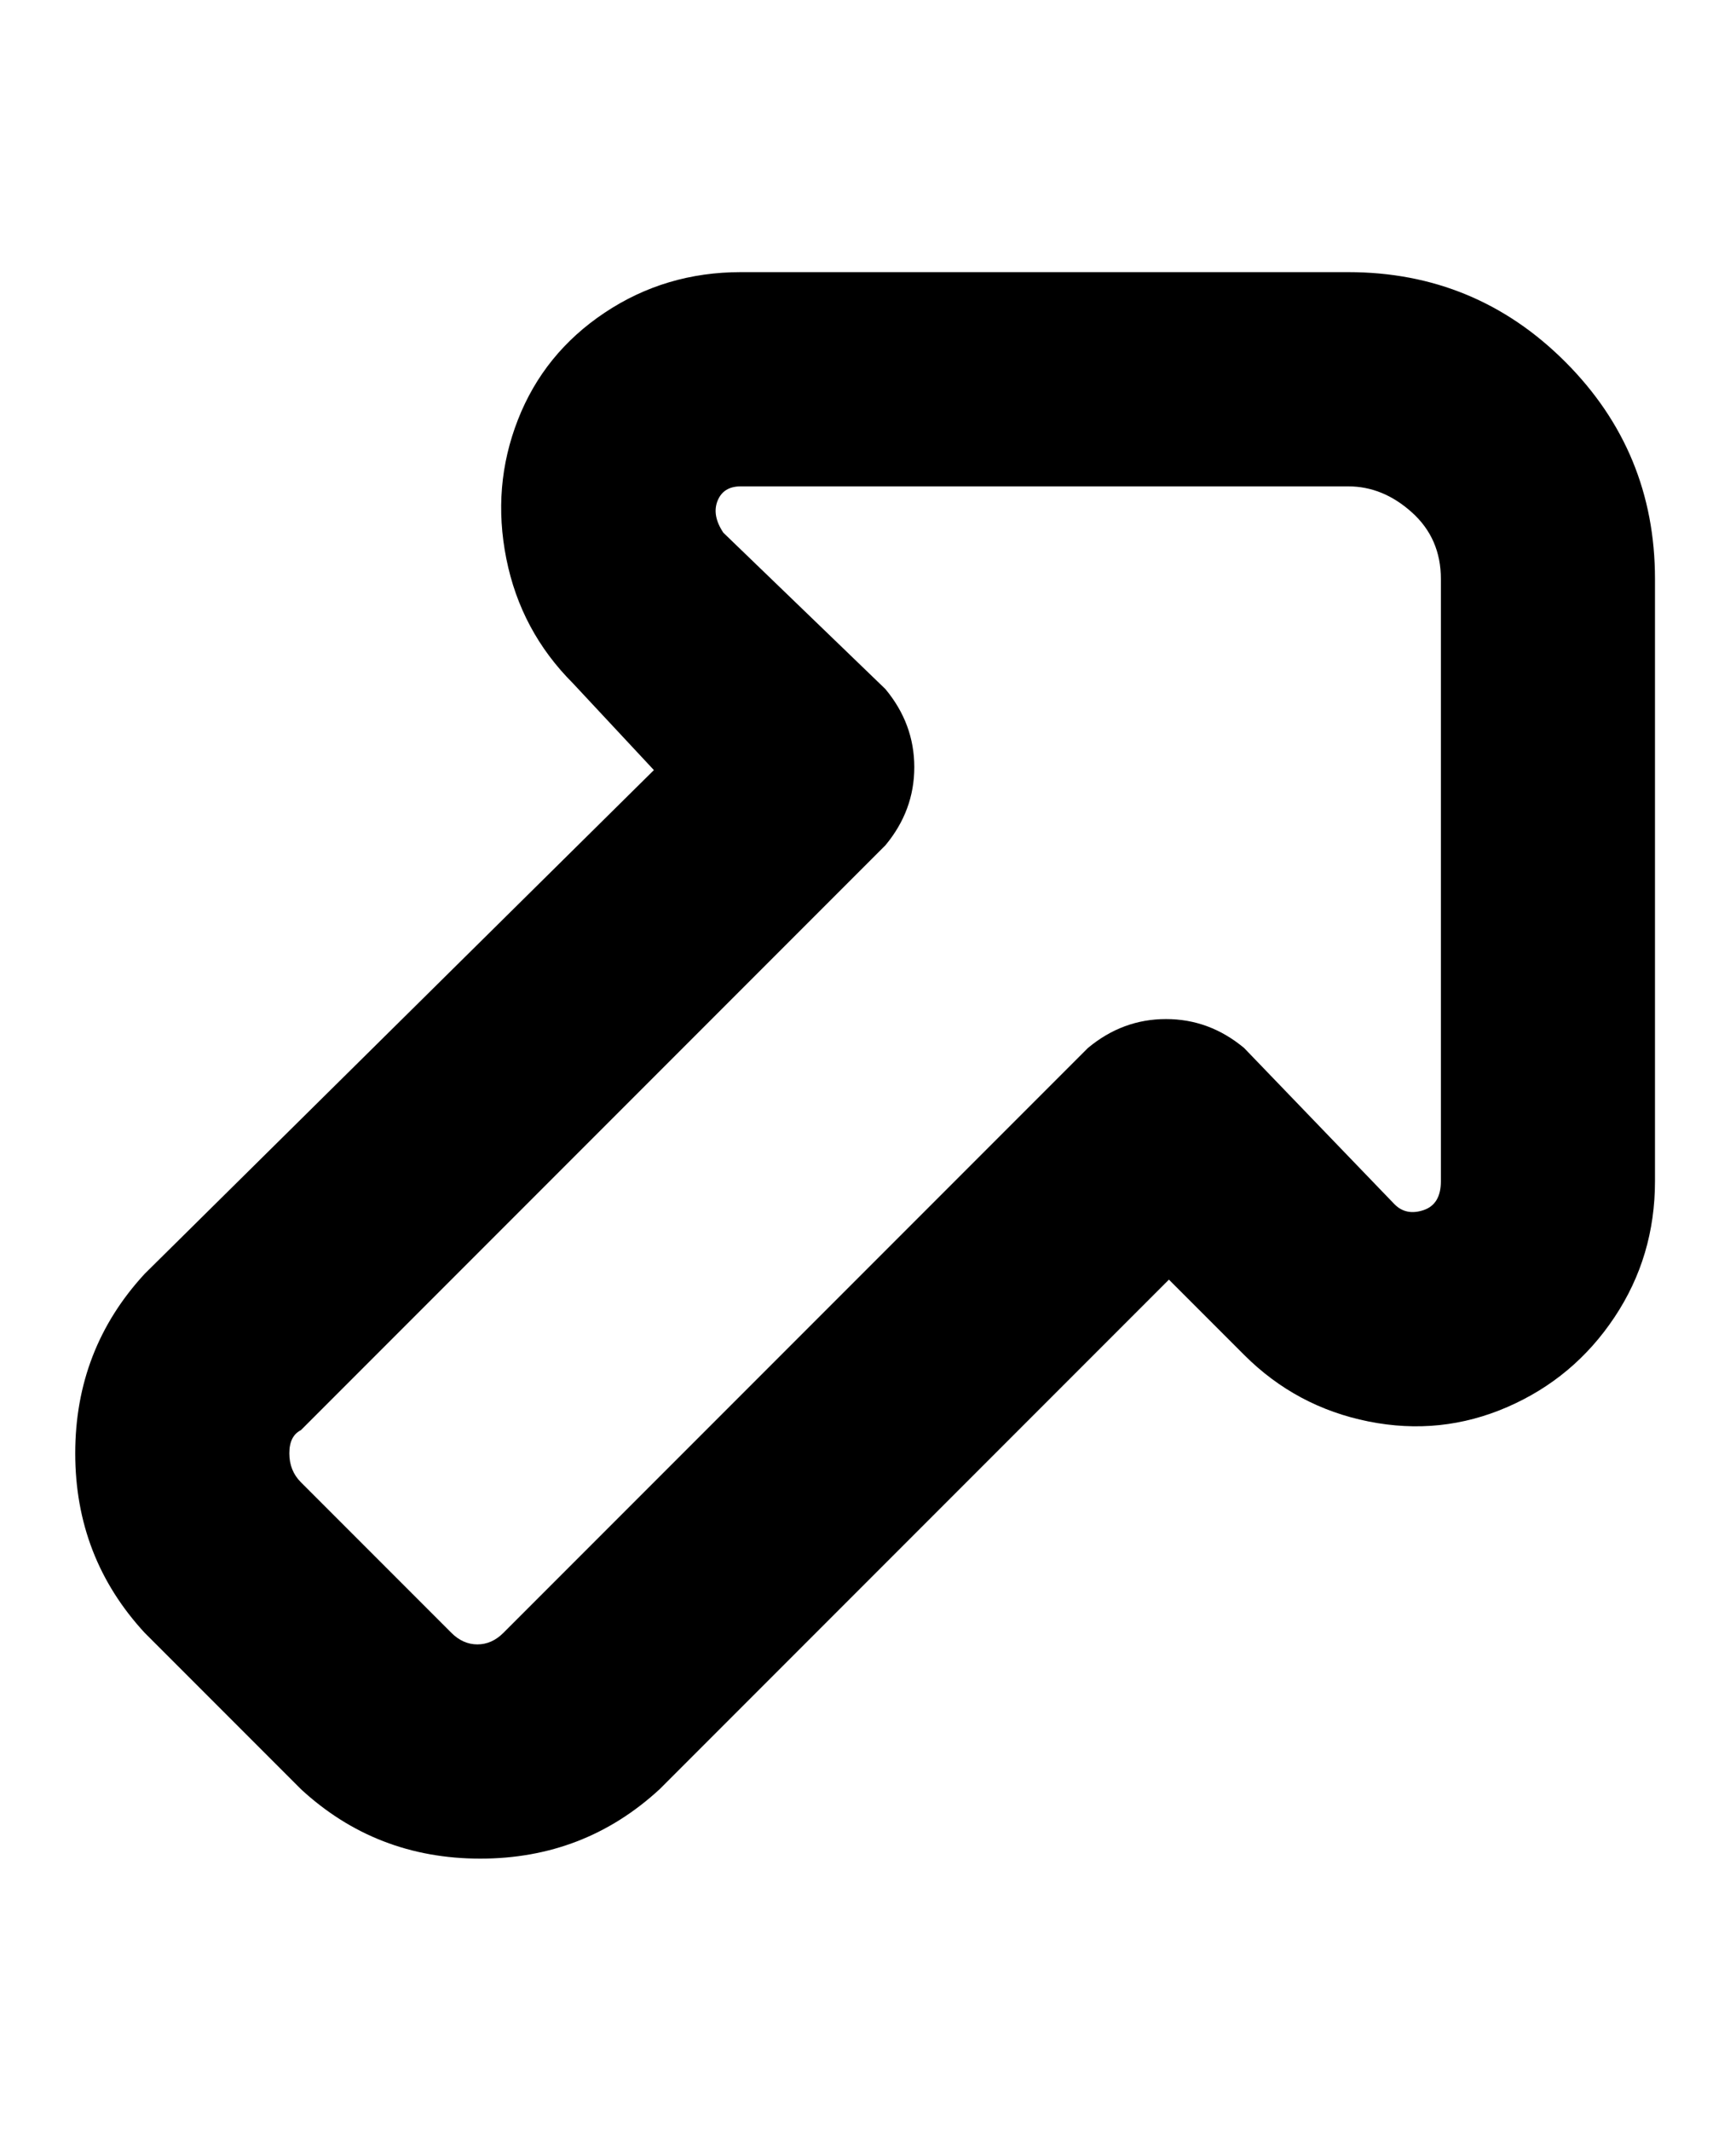 <svg viewBox="0 0 300 368" xmlns="http://www.w3.org/2000/svg"><path d="M83 321q-18 0-31-12l-27-27q-12-13-12-31t12-31l88-87-14-15q-9-9-11.5-21.5t2-24Q94 61 104.5 54t23.5-7h105q22 0 37.5 15.5T286 100v104q0 13-7 23.5T260.5 243q-11.5 5-24 2.5T215 234l-13-13-88 88q-13 12-31 12zm45-237q-3 0-4 2.5t1 5.5l28 27q5 6 5 13.5t-5 13.5L52 247q-2 1-2 4t2 5l26 26q2 2 4.5 2t4.5-2l101-101q6-5 13.5-5t13.5 5l26 27q2 2 5 1t3-5V100q0-7-5-11.5T233 84H128zM39 234z"/></svg>
